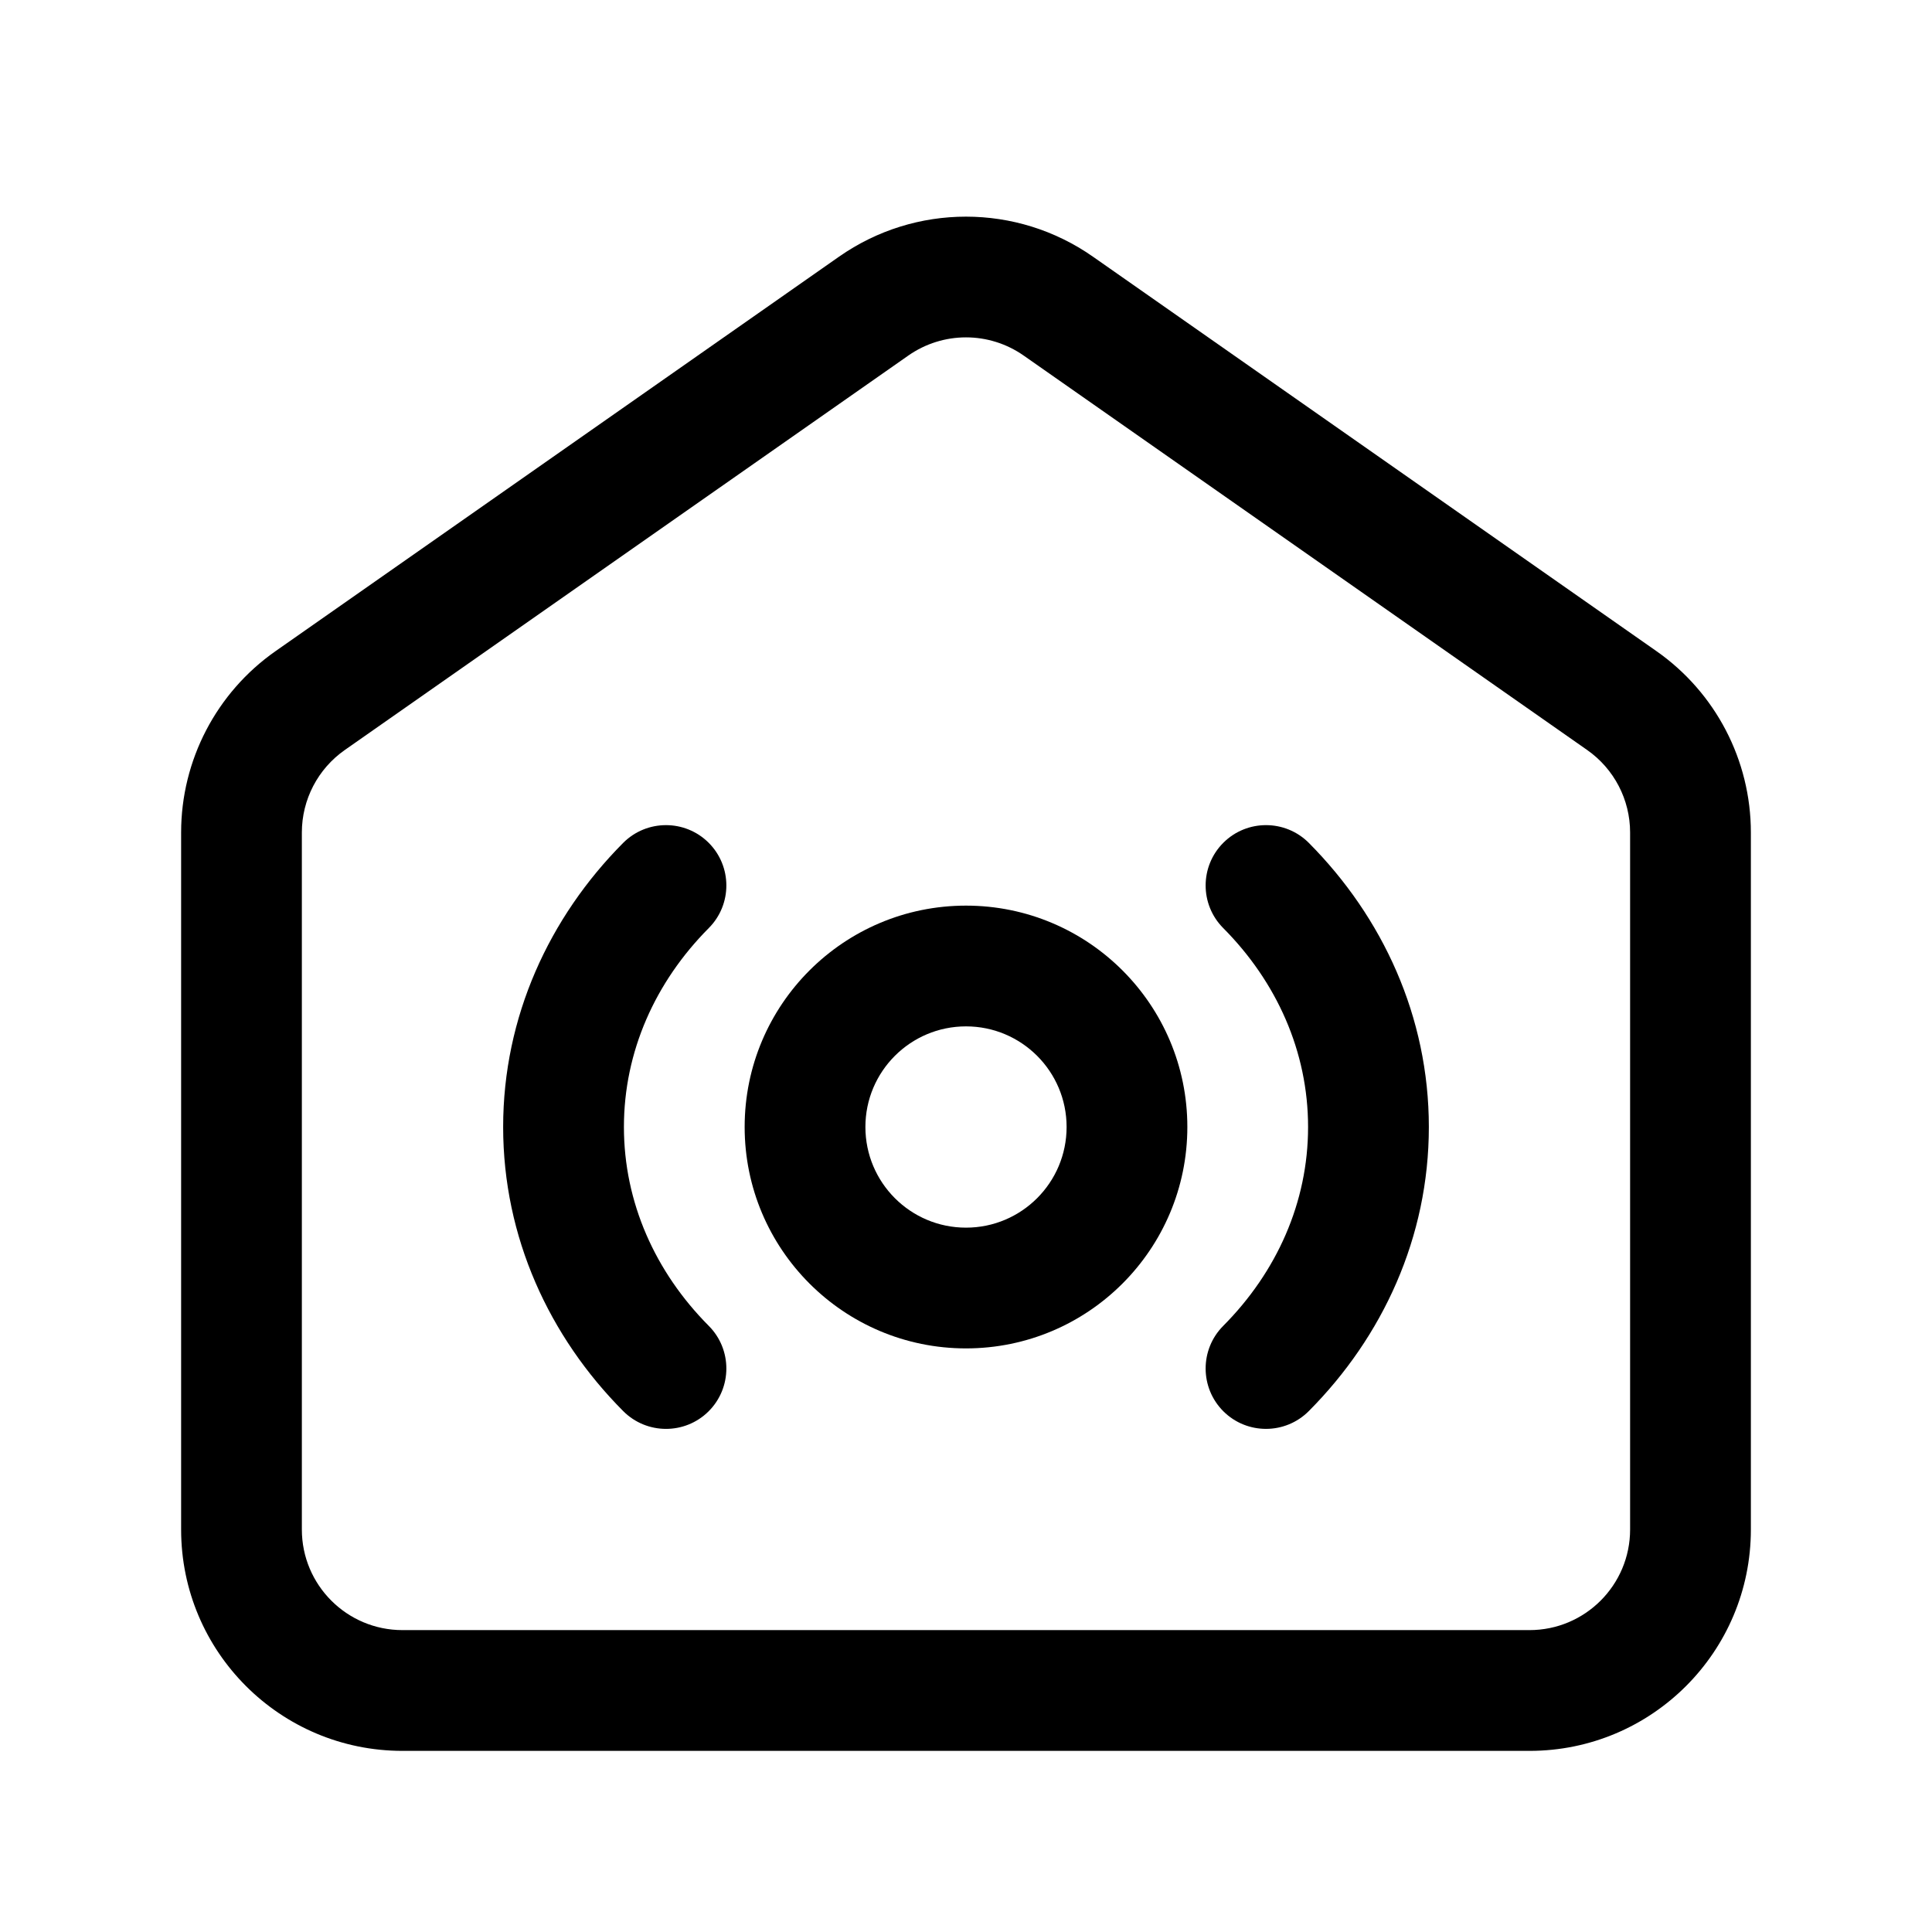 <?xml version="1.0" encoding="UTF-8"?>
<svg width="100pt" height="100pt" version="1.1" viewBox="0 0 100 100" xmlns="http://www.w3.org/2000/svg">
 <g fill-rule="evenodd">
  <path d="m52.988 18.406c-1.797-1.258-4.18-1.258-5.977 0l-29.164 20.414c-1.395 0.977-2.223 2.57-2.223 4.269v36.078c0 2.875 2.332 5.207 5.207 5.207h58.336c2.875 0 5.207-2.332 5.207-5.207v-36.078c0-1.699-0.828-3.293-2.223-4.269zm-9.559-5.121c3.945-2.762 9.195-2.762 13.141 0l29.168 20.418c3.062 2.144 4.887 5.648 4.887 9.387v36.078c0 6.328-5.129 11.457-11.457 11.457h-58.336c-6.328 0-11.457-5.129-11.457-11.457v-36.078c0-3.738 1.824-7.242 4.887-9.387z"/>
  <path d="m36.676 43.617c1.223 1.219 1.227 3.195 0.012 4.418-2.773 2.789-4.394 6.398-4.394 10.297 0 3.902 1.621 7.508 4.394 10.297 1.215 1.223 1.211 3.203-0.012 4.422-1.223 1.215-3.203 1.211-4.422-0.016-3.824-3.844-6.211-8.996-6.211-14.703 0-5.703 2.387-10.855 6.211-14.703 1.219-1.223 3.199-1.227 4.422-0.012zm26.648 0c1.223-1.215 3.203-1.211 4.422 0.012 3.824 3.848 6.211 9 6.211 14.703 0 5.707-2.387 10.859-6.211 14.703-1.219 1.227-3.199 1.23-4.422 0.016-1.223-1.219-1.227-3.199-0.012-4.422 2.773-2.789 4.394-6.394 4.394-10.297 0-3.898-1.621-7.508-4.394-10.297-1.215-1.223-1.211-3.199 0.012-4.418z"/>
  <path d="m50 53.125c-2.875 0-5.207 2.332-5.207 5.207 0 2.879 2.332 5.211 5.207 5.211s5.207-2.332 5.207-5.211c0-2.875-2.332-5.207-5.207-5.207zm-11.457 5.207c0-6.328 5.129-11.457 11.457-11.457s11.457 5.129 11.457 11.457-5.129 11.461-11.457 11.461-11.457-5.133-11.457-11.461z"/>
 </g>
</svg>
